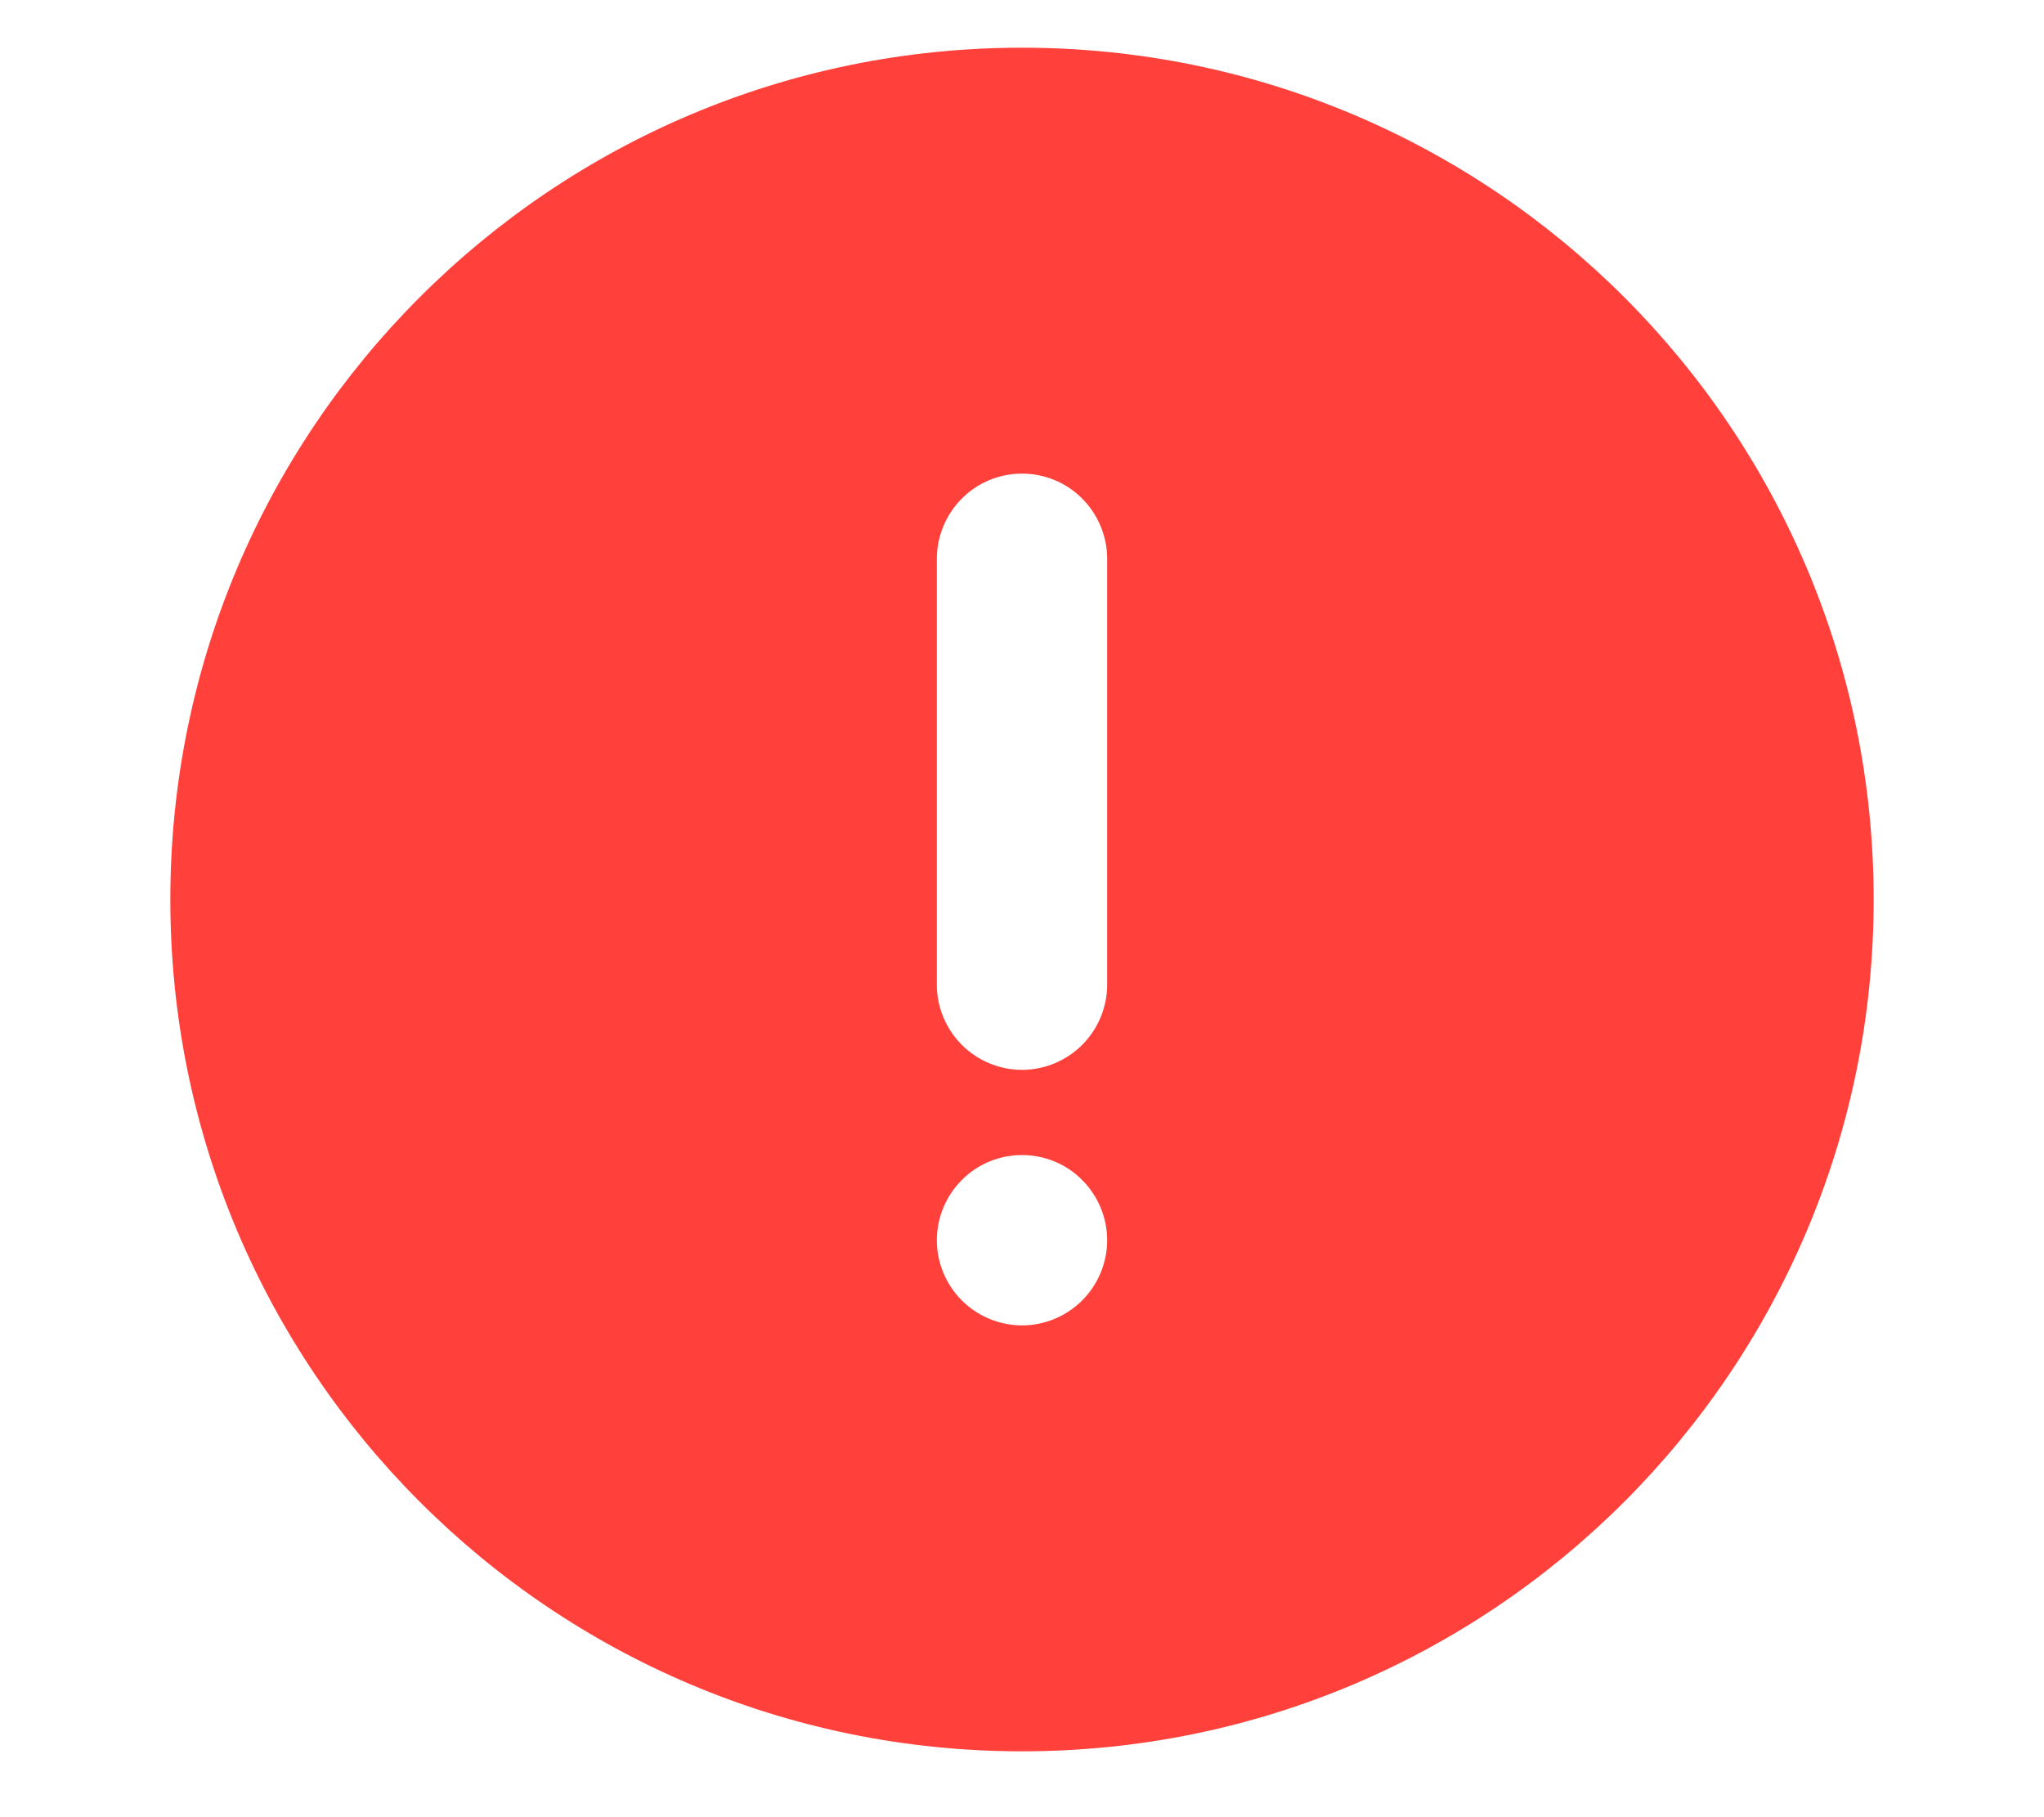 <svg width="9" height="8" viewBox="0 0 9 8" fill="none" xmlns="http://www.w3.org/2000/svg">
<path d="M4.5 7.71C2.429 7.71 0.75 6.031 0.75 3.96C0.75 1.889 2.429 0.21 4.5 0.21C6.571 0.21 8.25 1.889 8.25 3.96C8.25 6.031 6.571 7.71 4.5 7.71ZM4.5 2.085C4.401 2.085 4.305 2.124 4.235 2.195C4.165 2.265 4.125 2.361 4.125 2.46V4.335C4.125 4.434 4.165 4.53 4.235 4.6C4.305 4.67 4.401 4.71 4.5 4.71C4.599 4.71 4.695 4.67 4.765 4.6C4.835 4.53 4.875 4.434 4.875 4.335V2.46C4.875 2.361 4.835 2.265 4.765 2.195C4.695 2.124 4.599 2.085 4.5 2.085ZM4.5 5.835C4.599 5.835 4.695 5.795 4.765 5.725C4.835 5.655 4.875 5.559 4.875 5.46C4.875 5.361 4.835 5.265 4.765 5.195C4.695 5.124 4.599 5.085 4.5 5.085C4.401 5.085 4.305 5.124 4.235 5.195C4.165 5.265 4.125 5.361 4.125 5.46C4.125 5.559 4.165 5.655 4.235 5.725C4.305 5.795 4.401 5.835 4.5 5.835Z" fill="#FF403B"/>
</svg>

